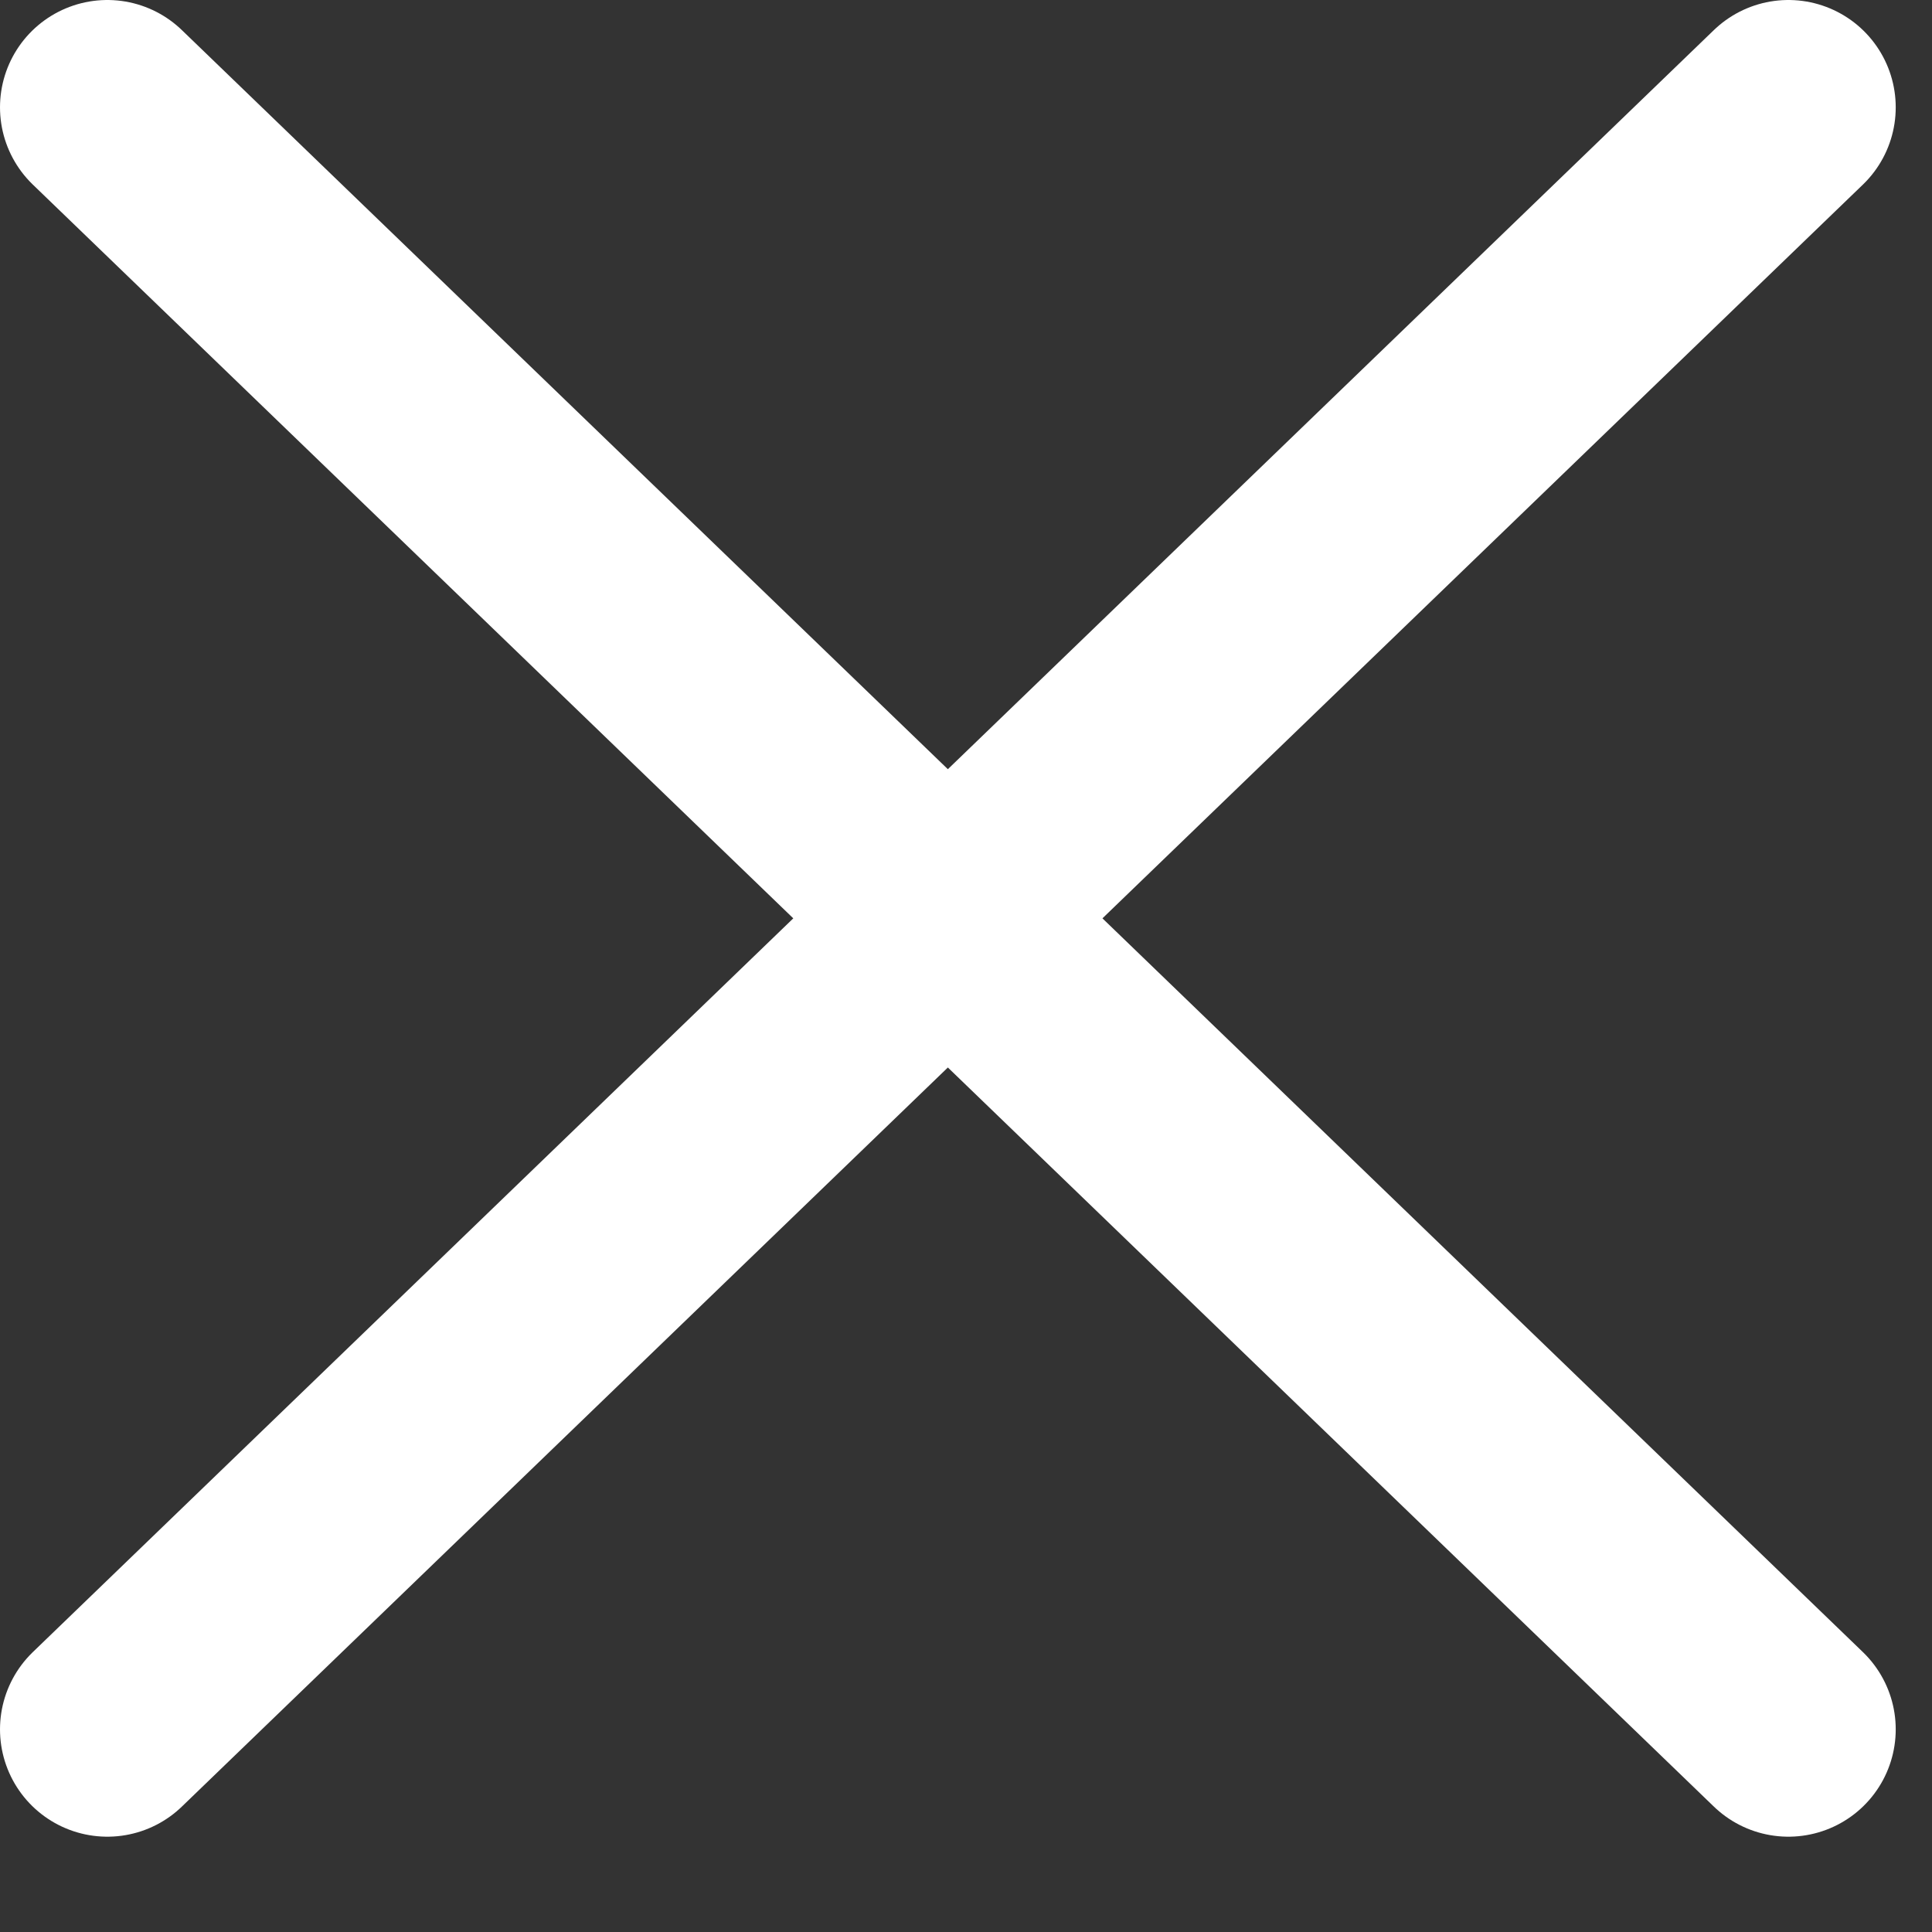 <?xml version="1.0" encoding="UTF-8"?>
<svg width="18px" height="18px" viewBox="0 0 18 18" version="1.1" xmlns="http://www.w3.org/2000/svg" xmlns:xlink="http://www.w3.org/1999/xlink">
    <rect x="0" y="0" width="18" height="18" fill="#333333" stroke="none"/>
    <!-- Generator: Sketch 46.2 (44496) - http://www.bohemiancoding.com/sketch -->
    <title>icon/ico-close@1x</title>
    <desc>Created with Sketch.</desc>
    <defs></defs>
    <g id="Symbols" stroke="none" stroke-width="1" fill="none" fill-rule="evenodd" stroke-linecap="round">
        <g id="icon/ico-close" stroke="#FFFFFF" stroke-width="2">
            <g transform="translate(1, 1)" id="Path-2">
                <path d="M0,0 L15.662,15.112"></path>
                <path d="M0,0 L15.662,15.112" transform="translate(7.831, 7.556) scale(-1, 1) translate(-7.831, -7.556) "></path>
            </g>
        </g>
    </g>
</svg>